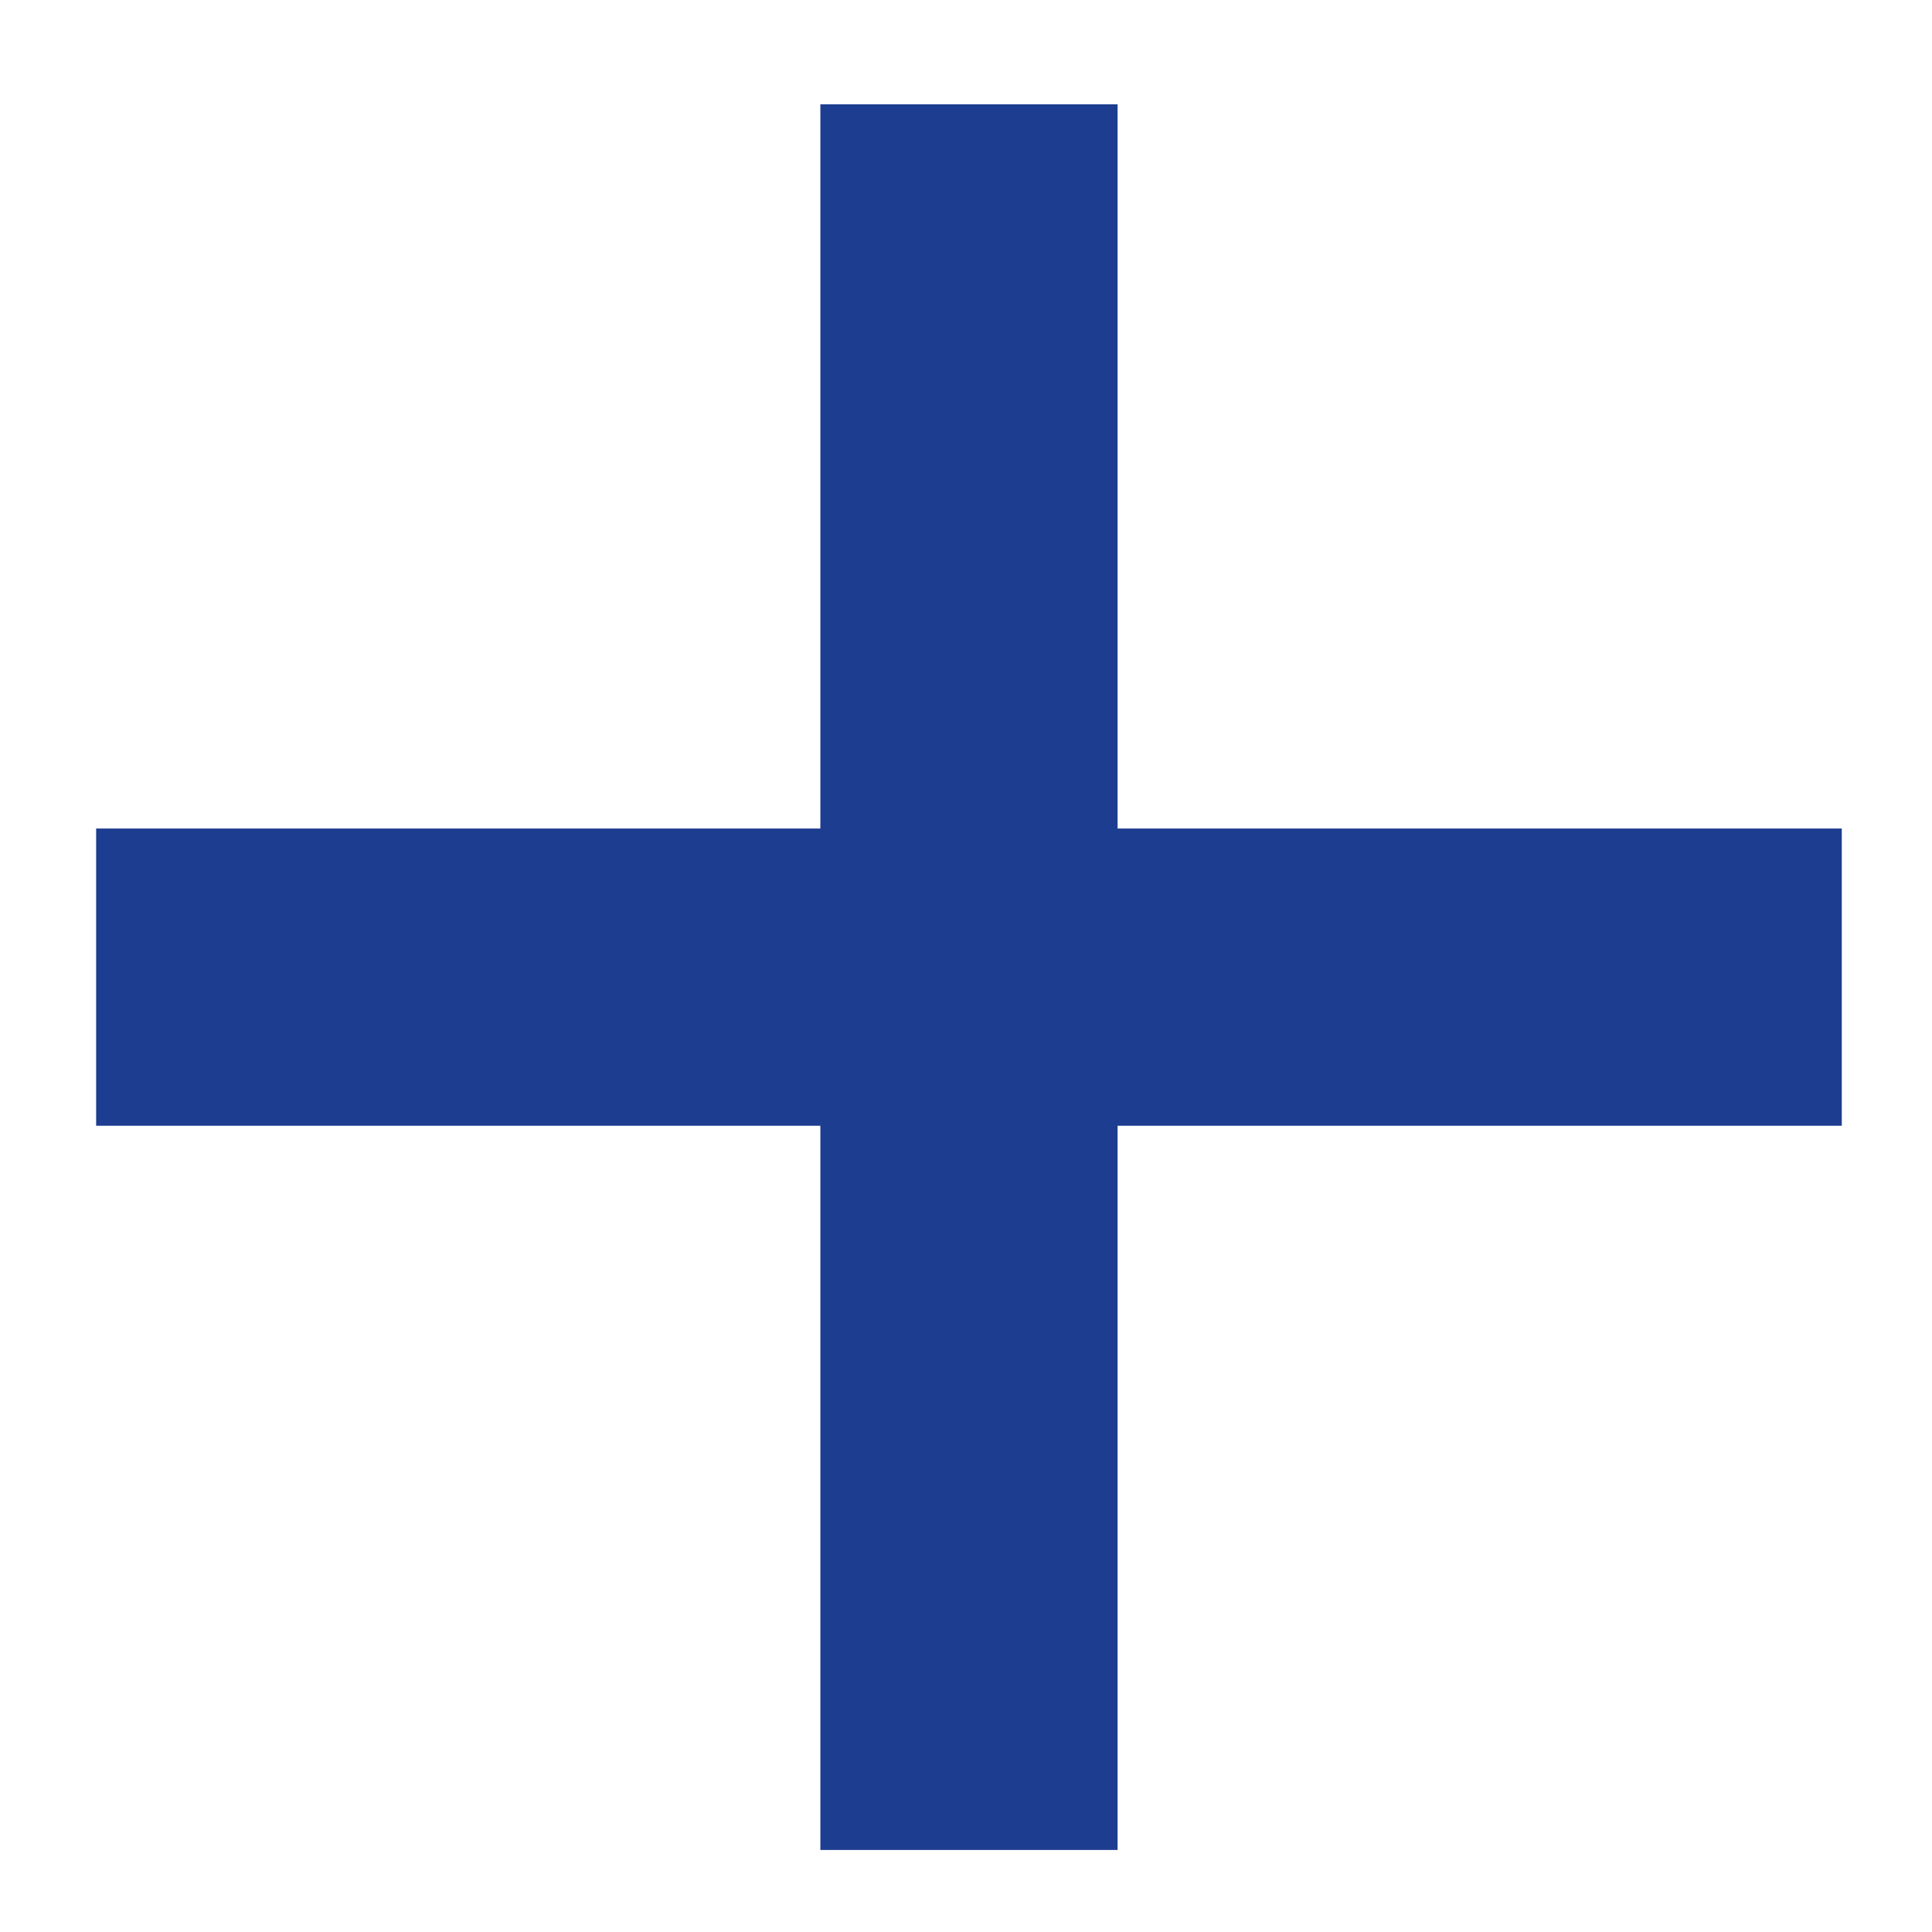 <svg width="13" height="13" viewBox="0 0 13 13" fill="none" xmlns="http://www.w3.org/2000/svg">
<path d="M0.647 6.575H12.393" stroke="#1D3D90" stroke-width="2"/>
<path d="M6.52 12.448L6.52 0.702" stroke="#1D3D90" stroke-width="2"/>
</svg>
